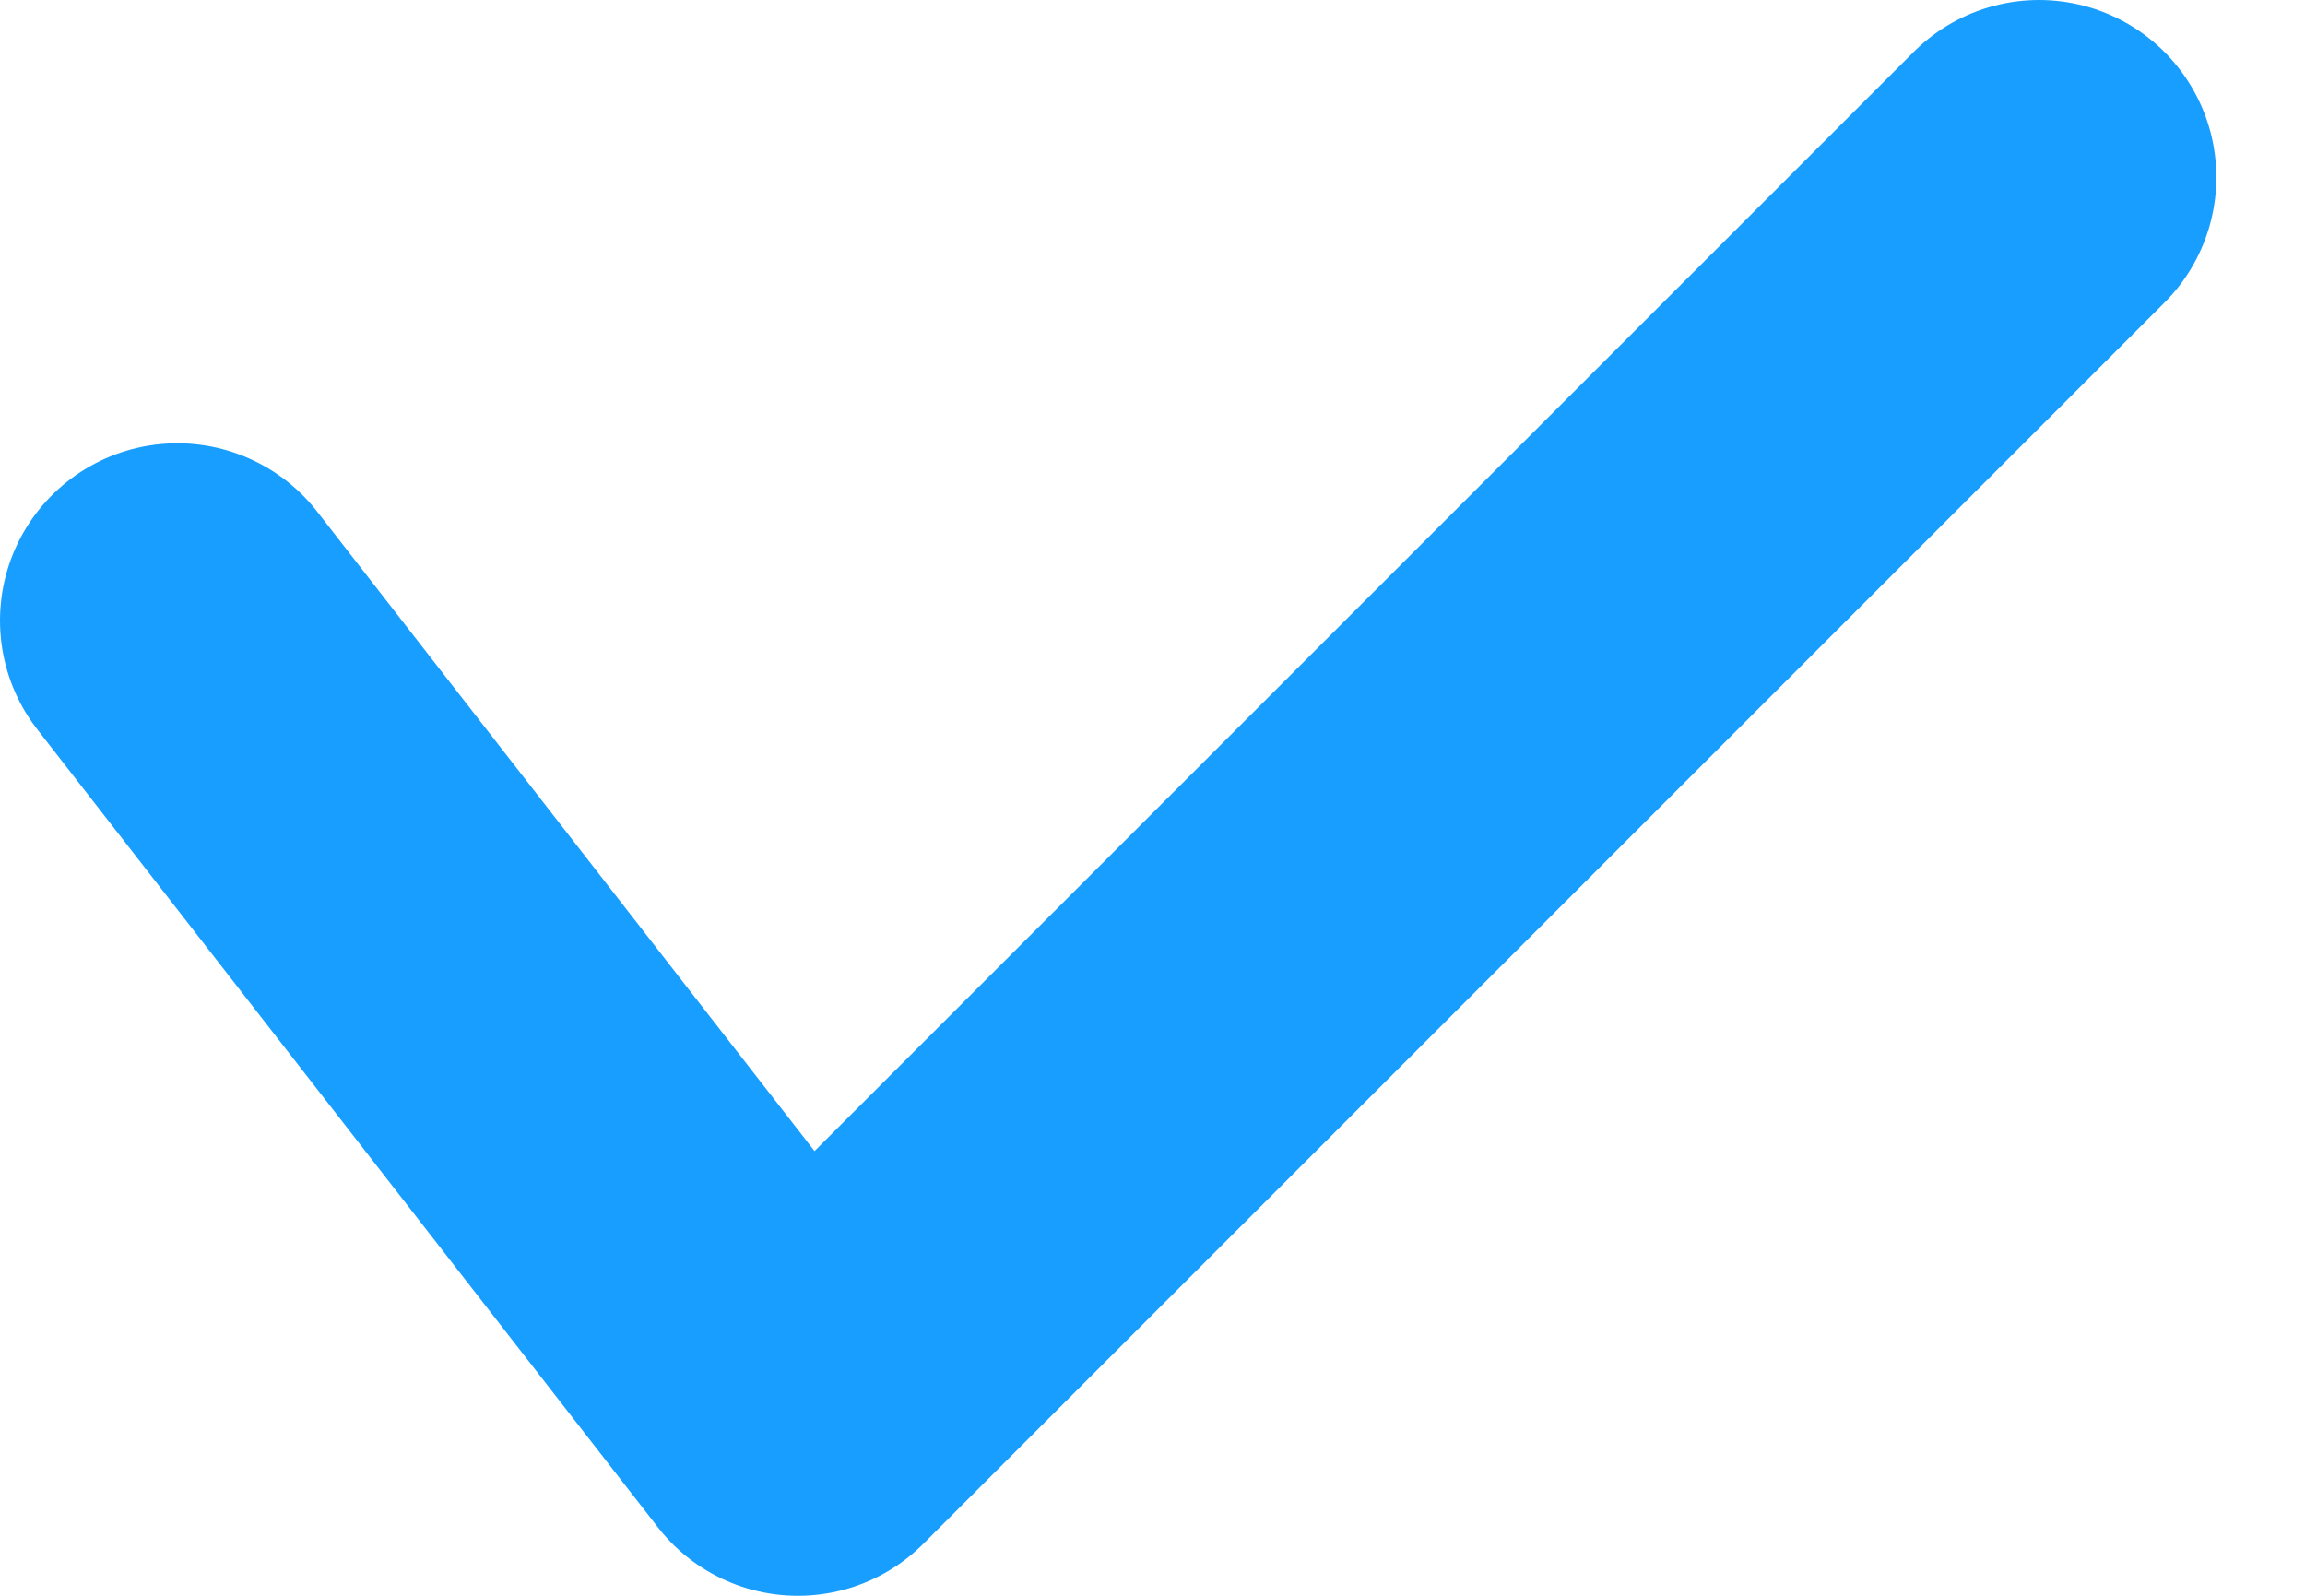 <svg width="13" height="9" viewBox="0 0 13 9" fill="none" xmlns="http://www.w3.org/2000/svg">
<path d="M1 3.5L4.5 8L11.5 1" stroke="#189EFF" stroke-width="2" stroke-linecap="round" stroke-linejoin="round"/>
</svg>
